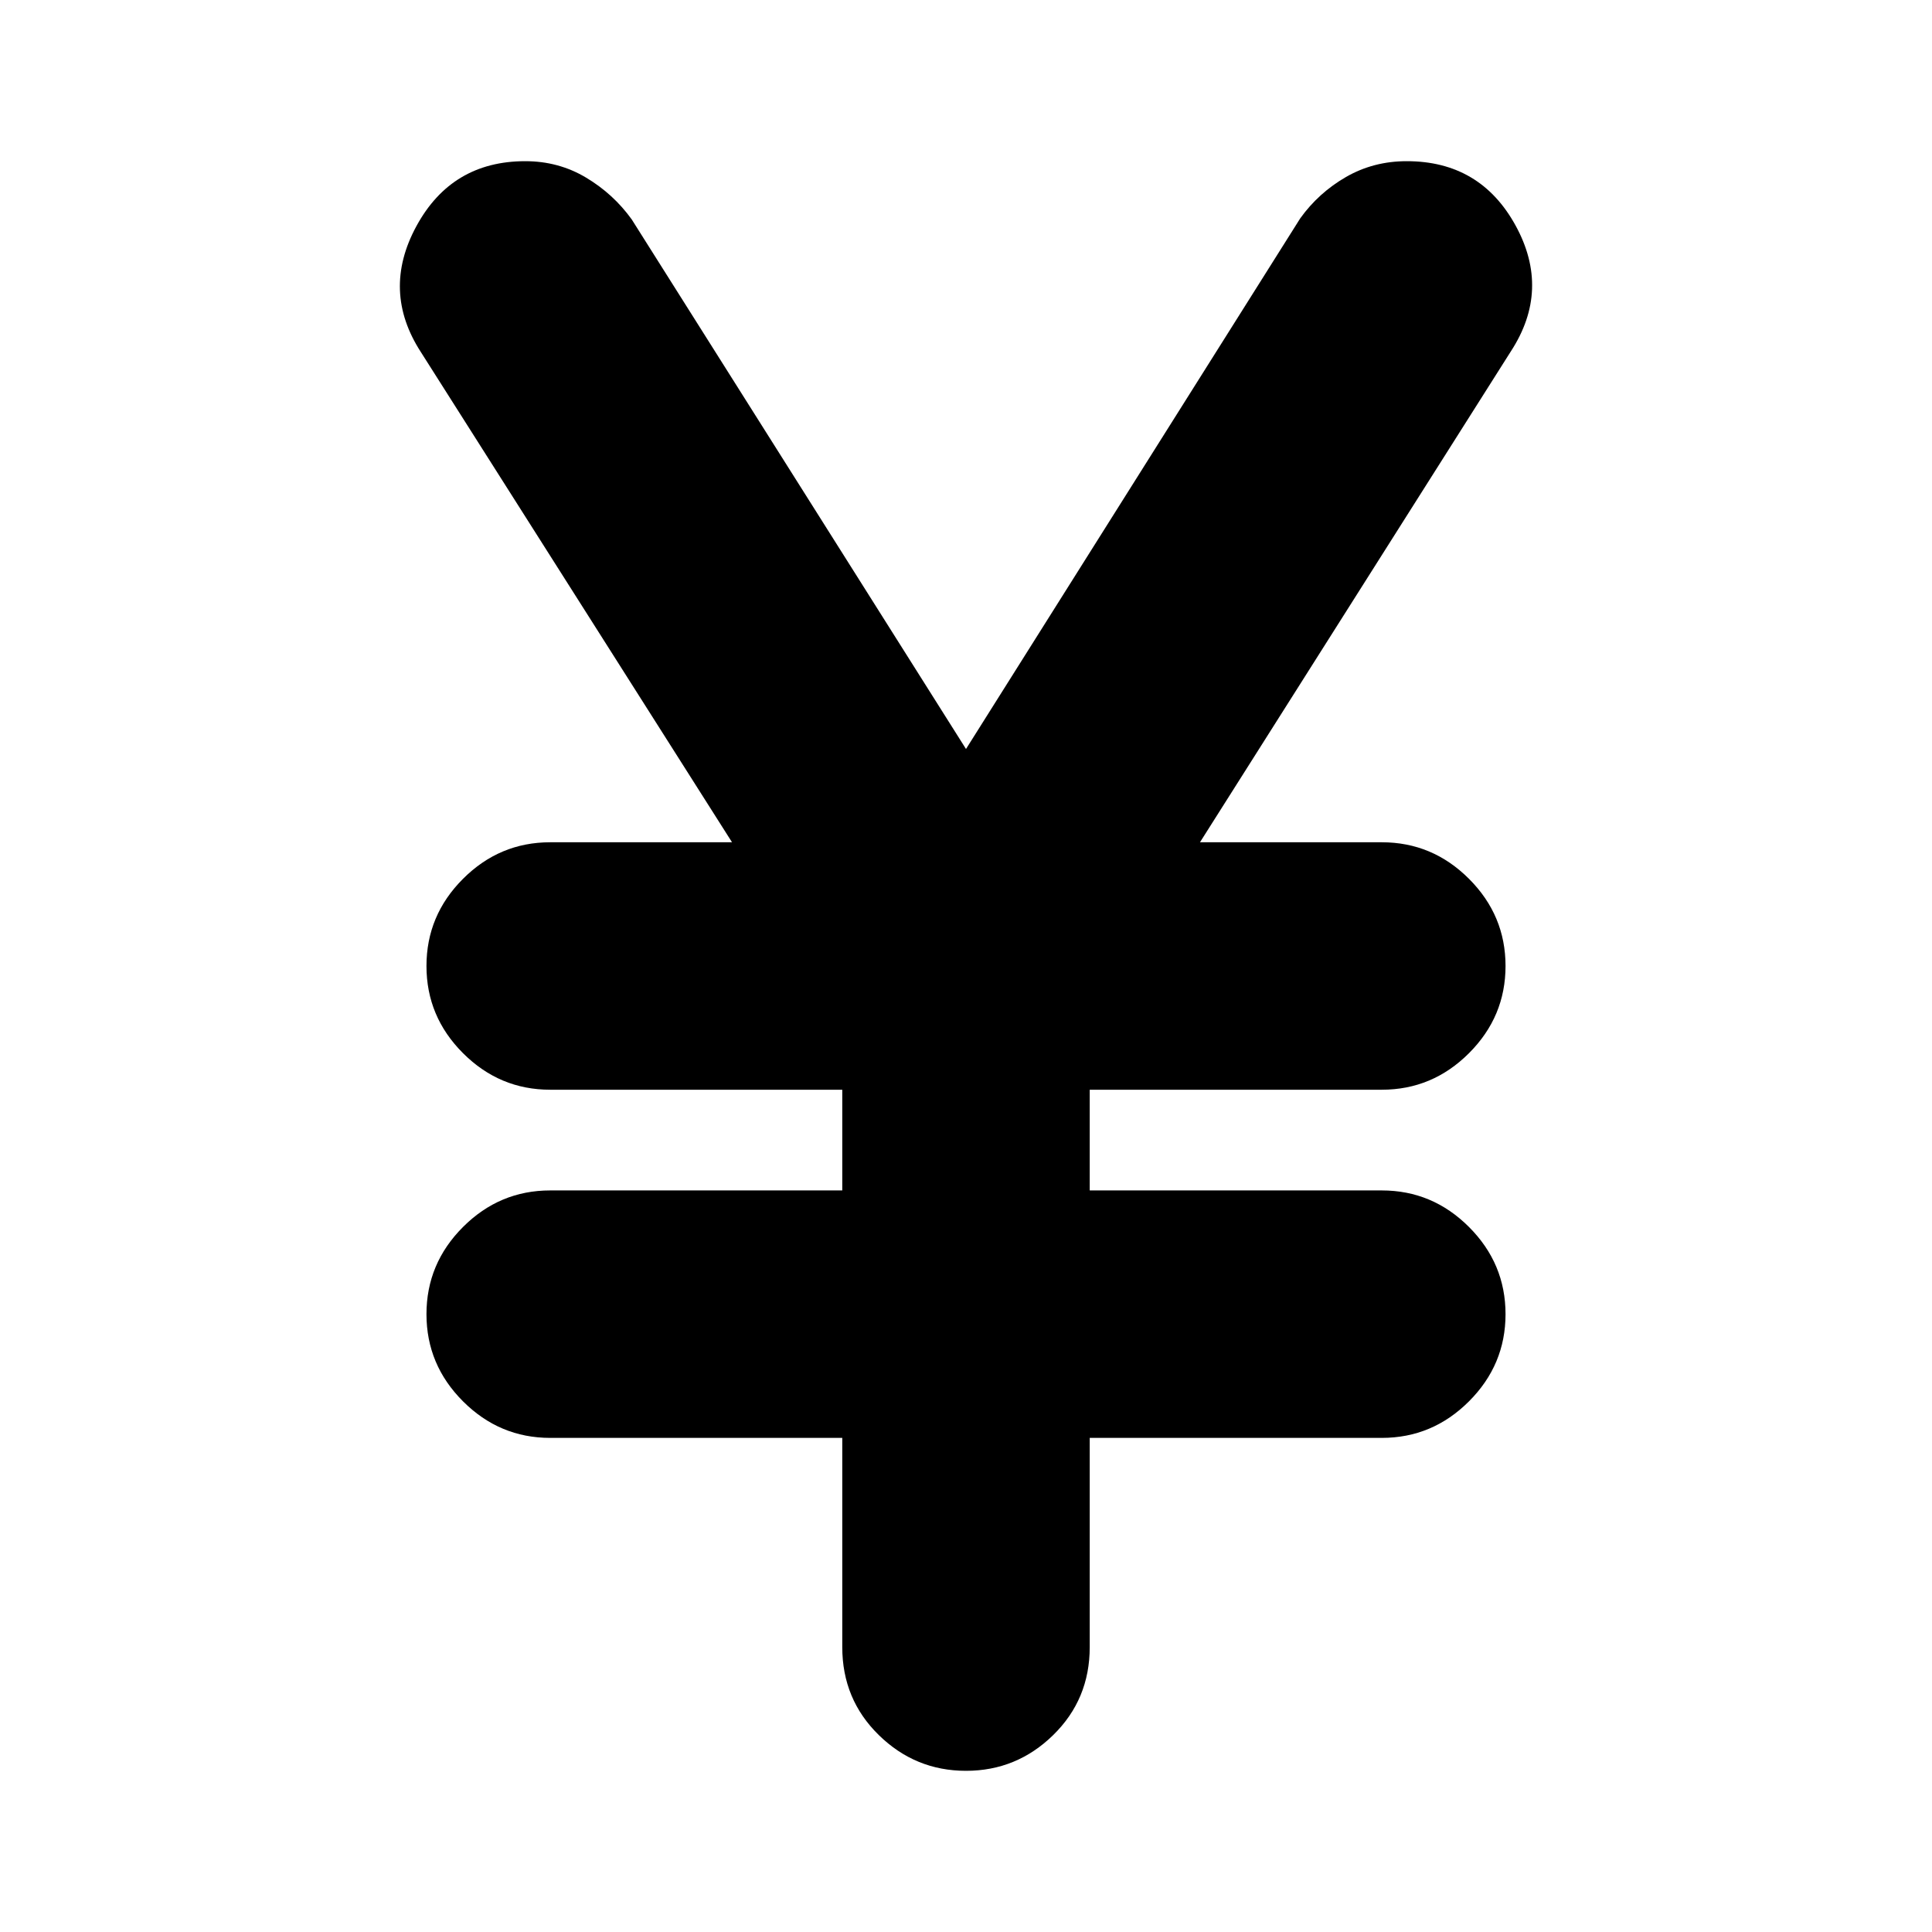 <svg xmlns="http://www.w3.org/2000/svg" height="24" viewBox="0 -960 960 960" width="24"><path d="M418.52-141.57v-103.95H273.39q-25.16 0-43.32-18.16-18.16-18.15-18.16-43.32 0-25.16 18.16-43.32t43.32-18.16h145.13v-50.04H273.39q-25.16 0-43.32-18.16-18.16-18.15-18.16-43.32t18.16-43.32q18.16-18.16 43.32-18.16h90.35L209.22-784.91q-19.83-30.52-2.29-62.76 17.55-32.24 54.07-32.24 16.53 0 30.16 8.13 13.62 8.13 22.75 20.82L480-587.83l166.09-263.69q9.13-12.7 22.75-20.55 13.63-7.84 30.16-7.84 36.52 0 54.07 31.95 17.54 31.96-2.29 62.48l-154.52 244h90.35q25.16 0 43.32 18.16 18.16 18.15 18.16 43.32t-18.16 43.32q-18.16 18.16-43.32 18.16H541.48v50.04h145.13q25.16 0 43.32 18.16T748.09-307q0 25.17-18.16 43.32-18.16 18.16-43.32 18.16H541.48v103.95q0 25.96-18.16 43.72Q505.17-80.09 480-80.09t-43.32-17.76q-18.16-17.76-18.16-43.72Z"/></svg>